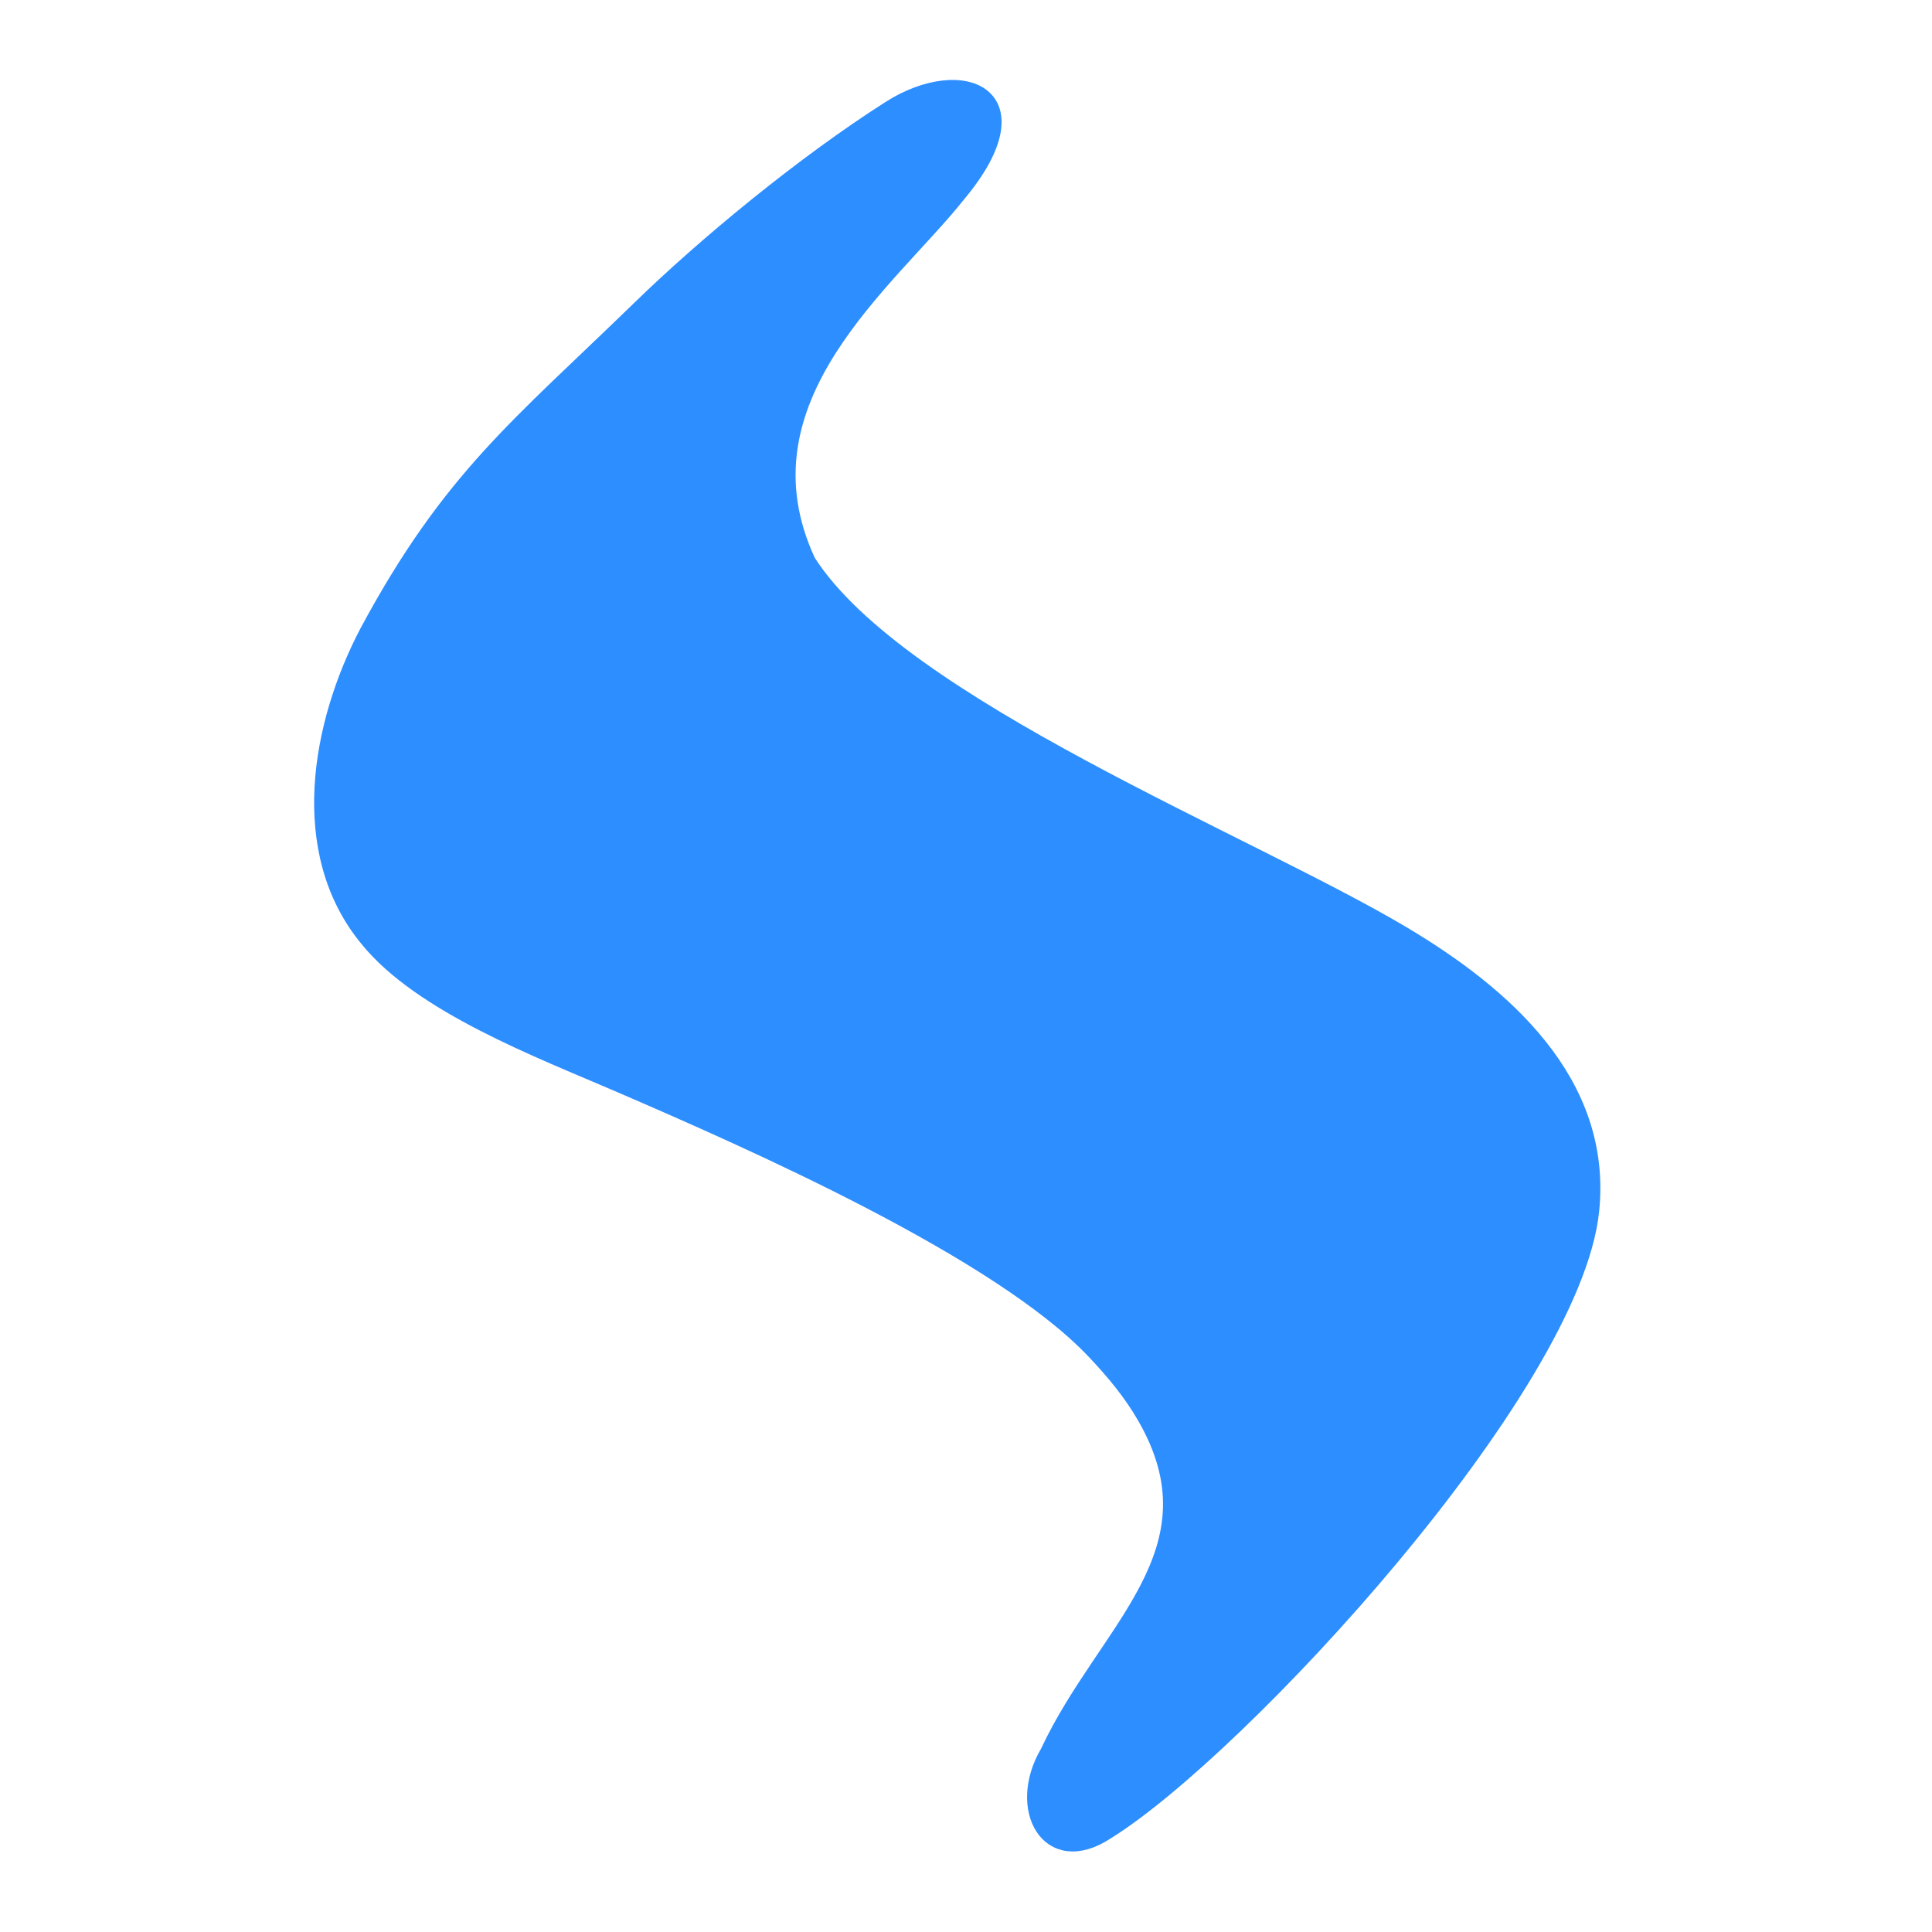 <?xml version="1.0" encoding="UTF-8" standalone="no"?>
<!DOCTYPE svg PUBLIC "-//W3C//DTD SVG 20010904//EN" "http://www.w3.org/TR/2001/REC-SVG-20010904/DTD/svg10.dtd">
<svg xmlns="http://www.w3.org/2000/svg" width="2.083in" height="2.083in" viewBox="0 0 150 150">
	<path id="slipstream-svg" fill="#2D8EFF" stroke="#2D8EFF" stroke-width="1" d="M 69.02,8.34
           C 74.82,4.64 81.00,7.36 74.45,15.18
             69.13,21.88 56.98,30.99 62.82,43.55
             69.94,54.69 96.96,65.27 109.00,72.45
             116.80,77.10 124.69,83.95 123.66,94.00
             122.24,107.86 96.27,135.91 86.00,142.29
             81.36,145.36 78.64,140.45 81.27,136.00
             85.73,126.45 94.85,120.46 88.77,110.00
             87.72,108.18 86.35,106.54 84.91,105.02
             77.51,97.17 58.29,88.72 48.00,84.28
             41.86,81.63 32.62,78.14 28.44,72.96
             22.83,66.15 24.67,56.17 28.44,49.00
             34.87,37.03 40.27,32.94 49.55,23.91
             54.64,18.95 62.27,12.64 69.02,8.34 Z" />
</svg>
